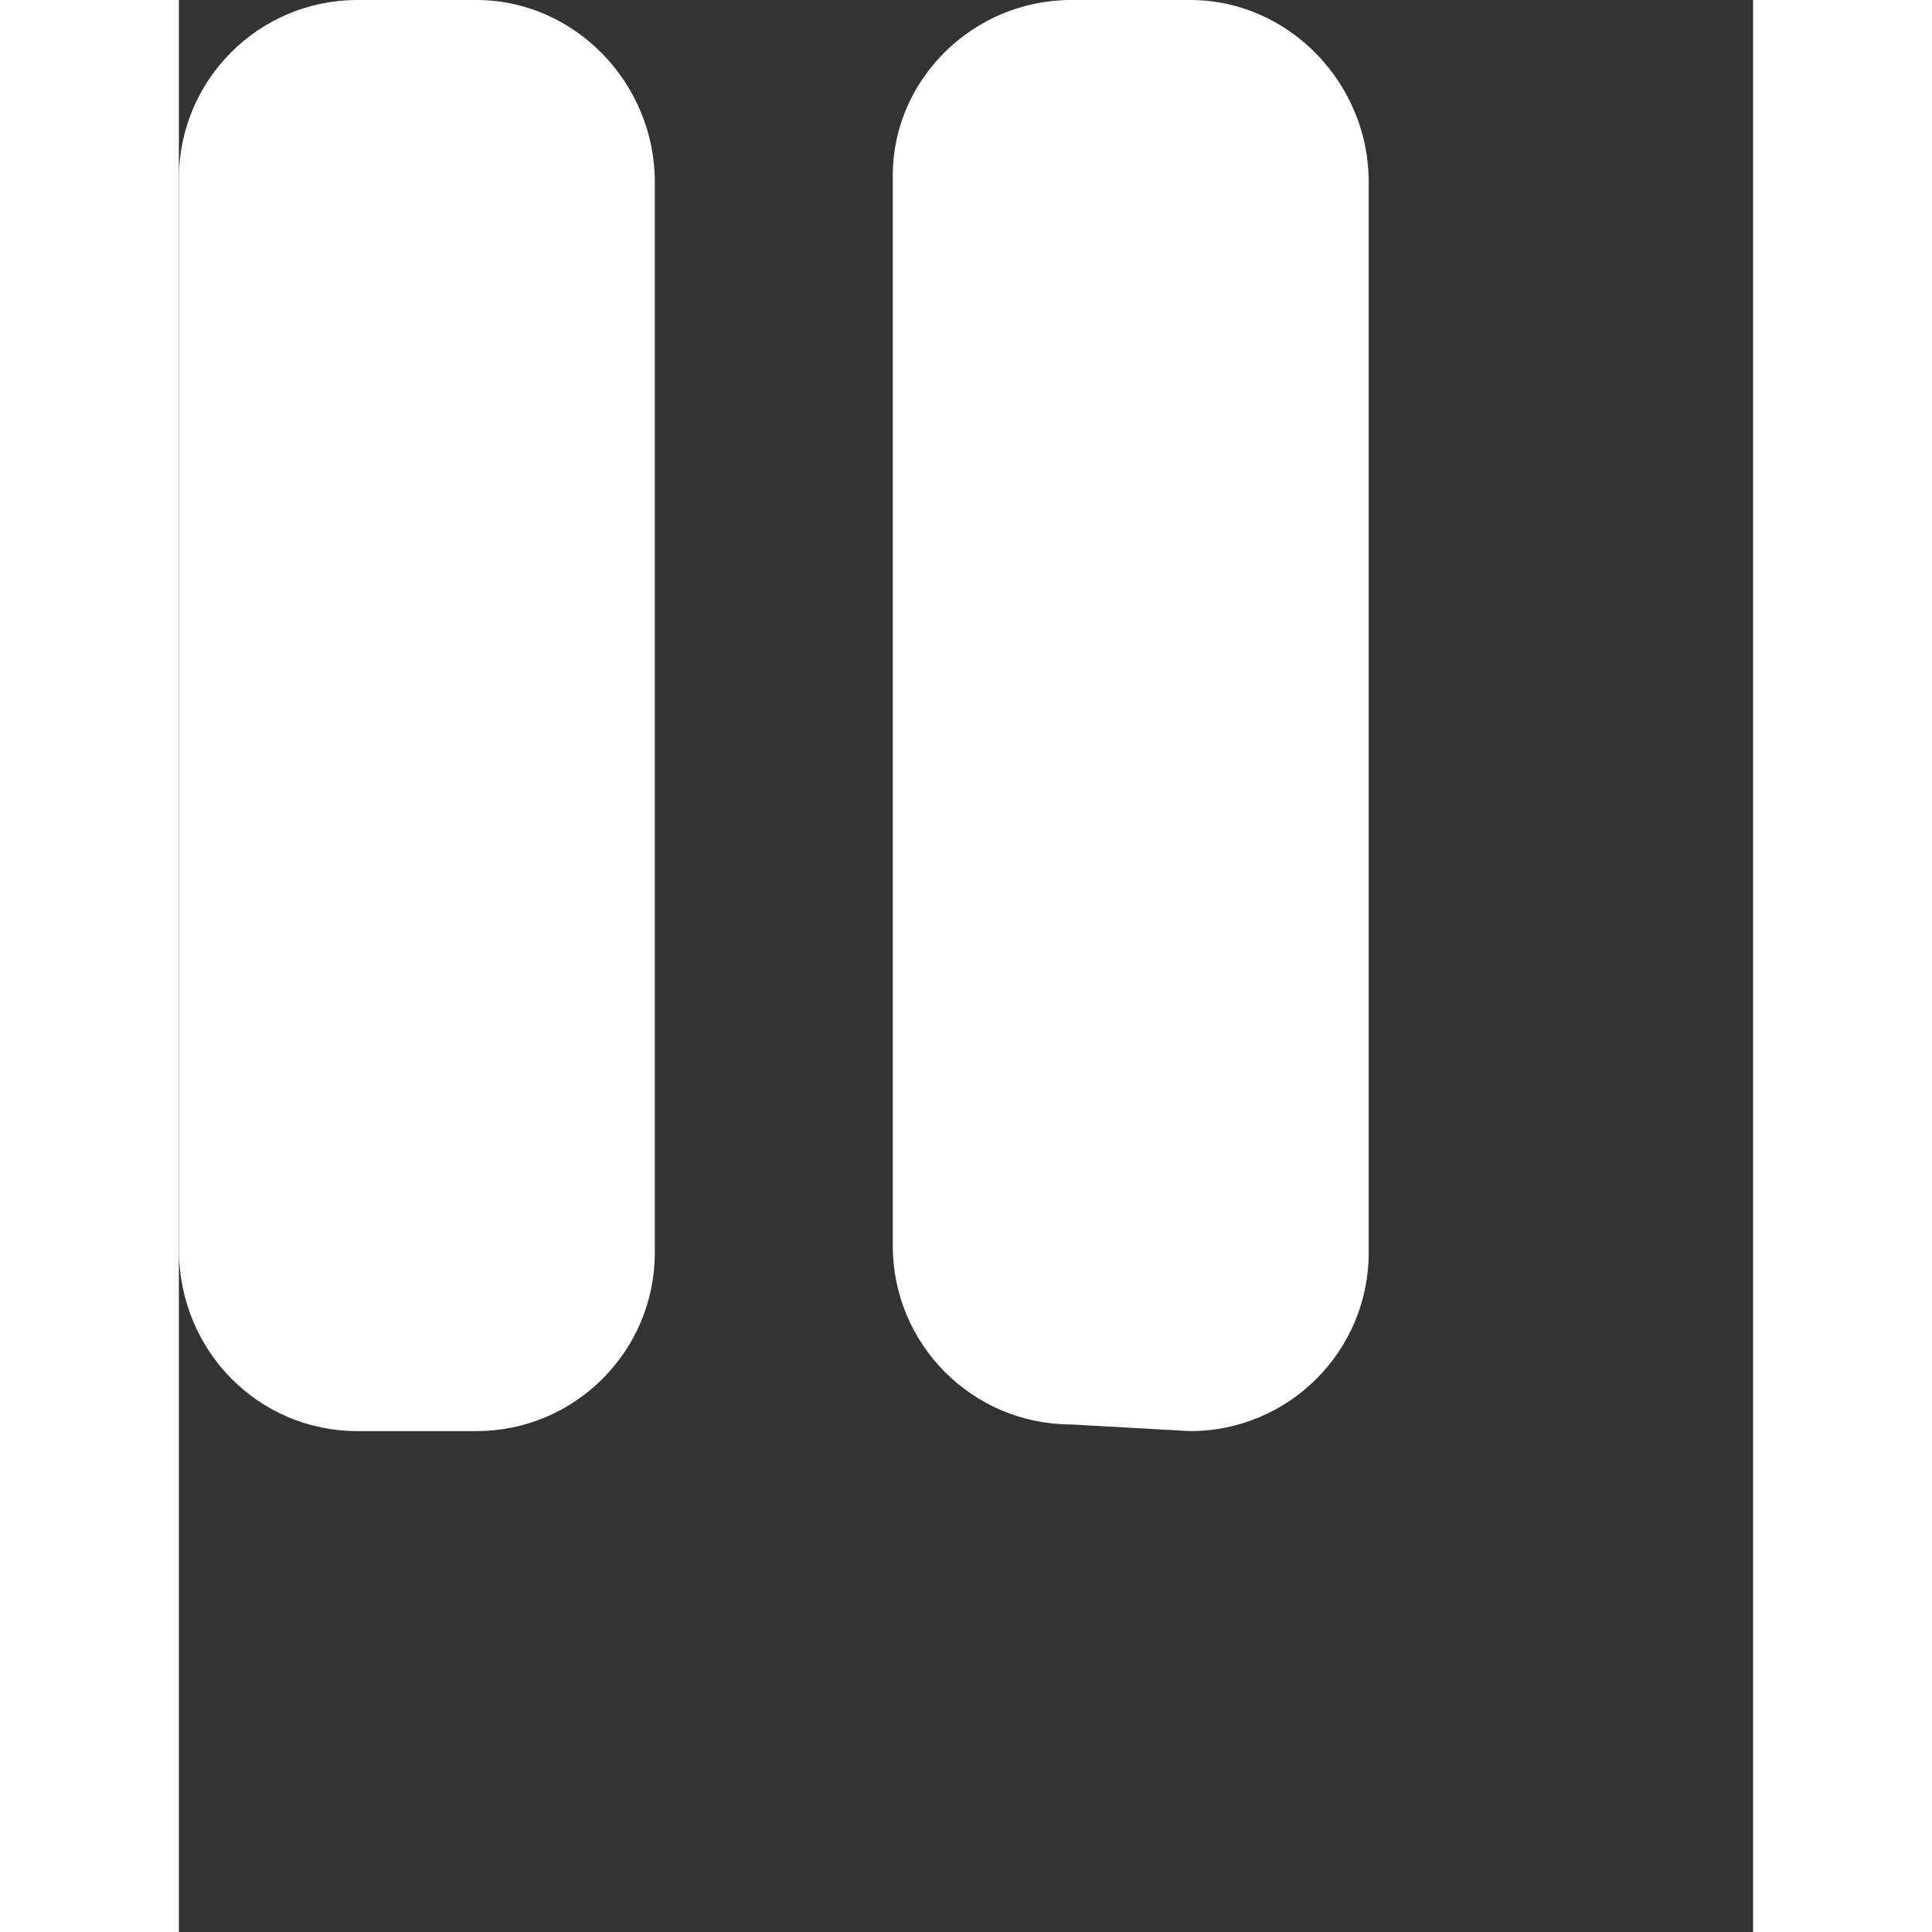 <svg width="100px" height="100px" viewBox="0 0 22 27" fill="none" xmlns="http://www.w3.org/2000/svg">
<rect x="0" y="0" width="22" height="27" fill="#333333" stroke="none"/>
<path d="M14.133 0H12.471C11.093 0 9.977 1.117 9.977 2.447V17.412C9.977 18.79 11.093 19.907 12.471 19.907L14.133 20C15.511 20 16.628 18.883 16.628 17.506V2.541C16.628 1.163 15.511 0 14.133 0ZM4.157 0H2.494C1.117 0 0 1.117 0 2.494V17.459C0 18.883 1.117 20 2.494 20H4.157C5.534 20 6.651 18.883 6.651 17.506V2.541C6.651 1.163 5.534 0 4.157 0Z" fill="white"/>
</svg>
